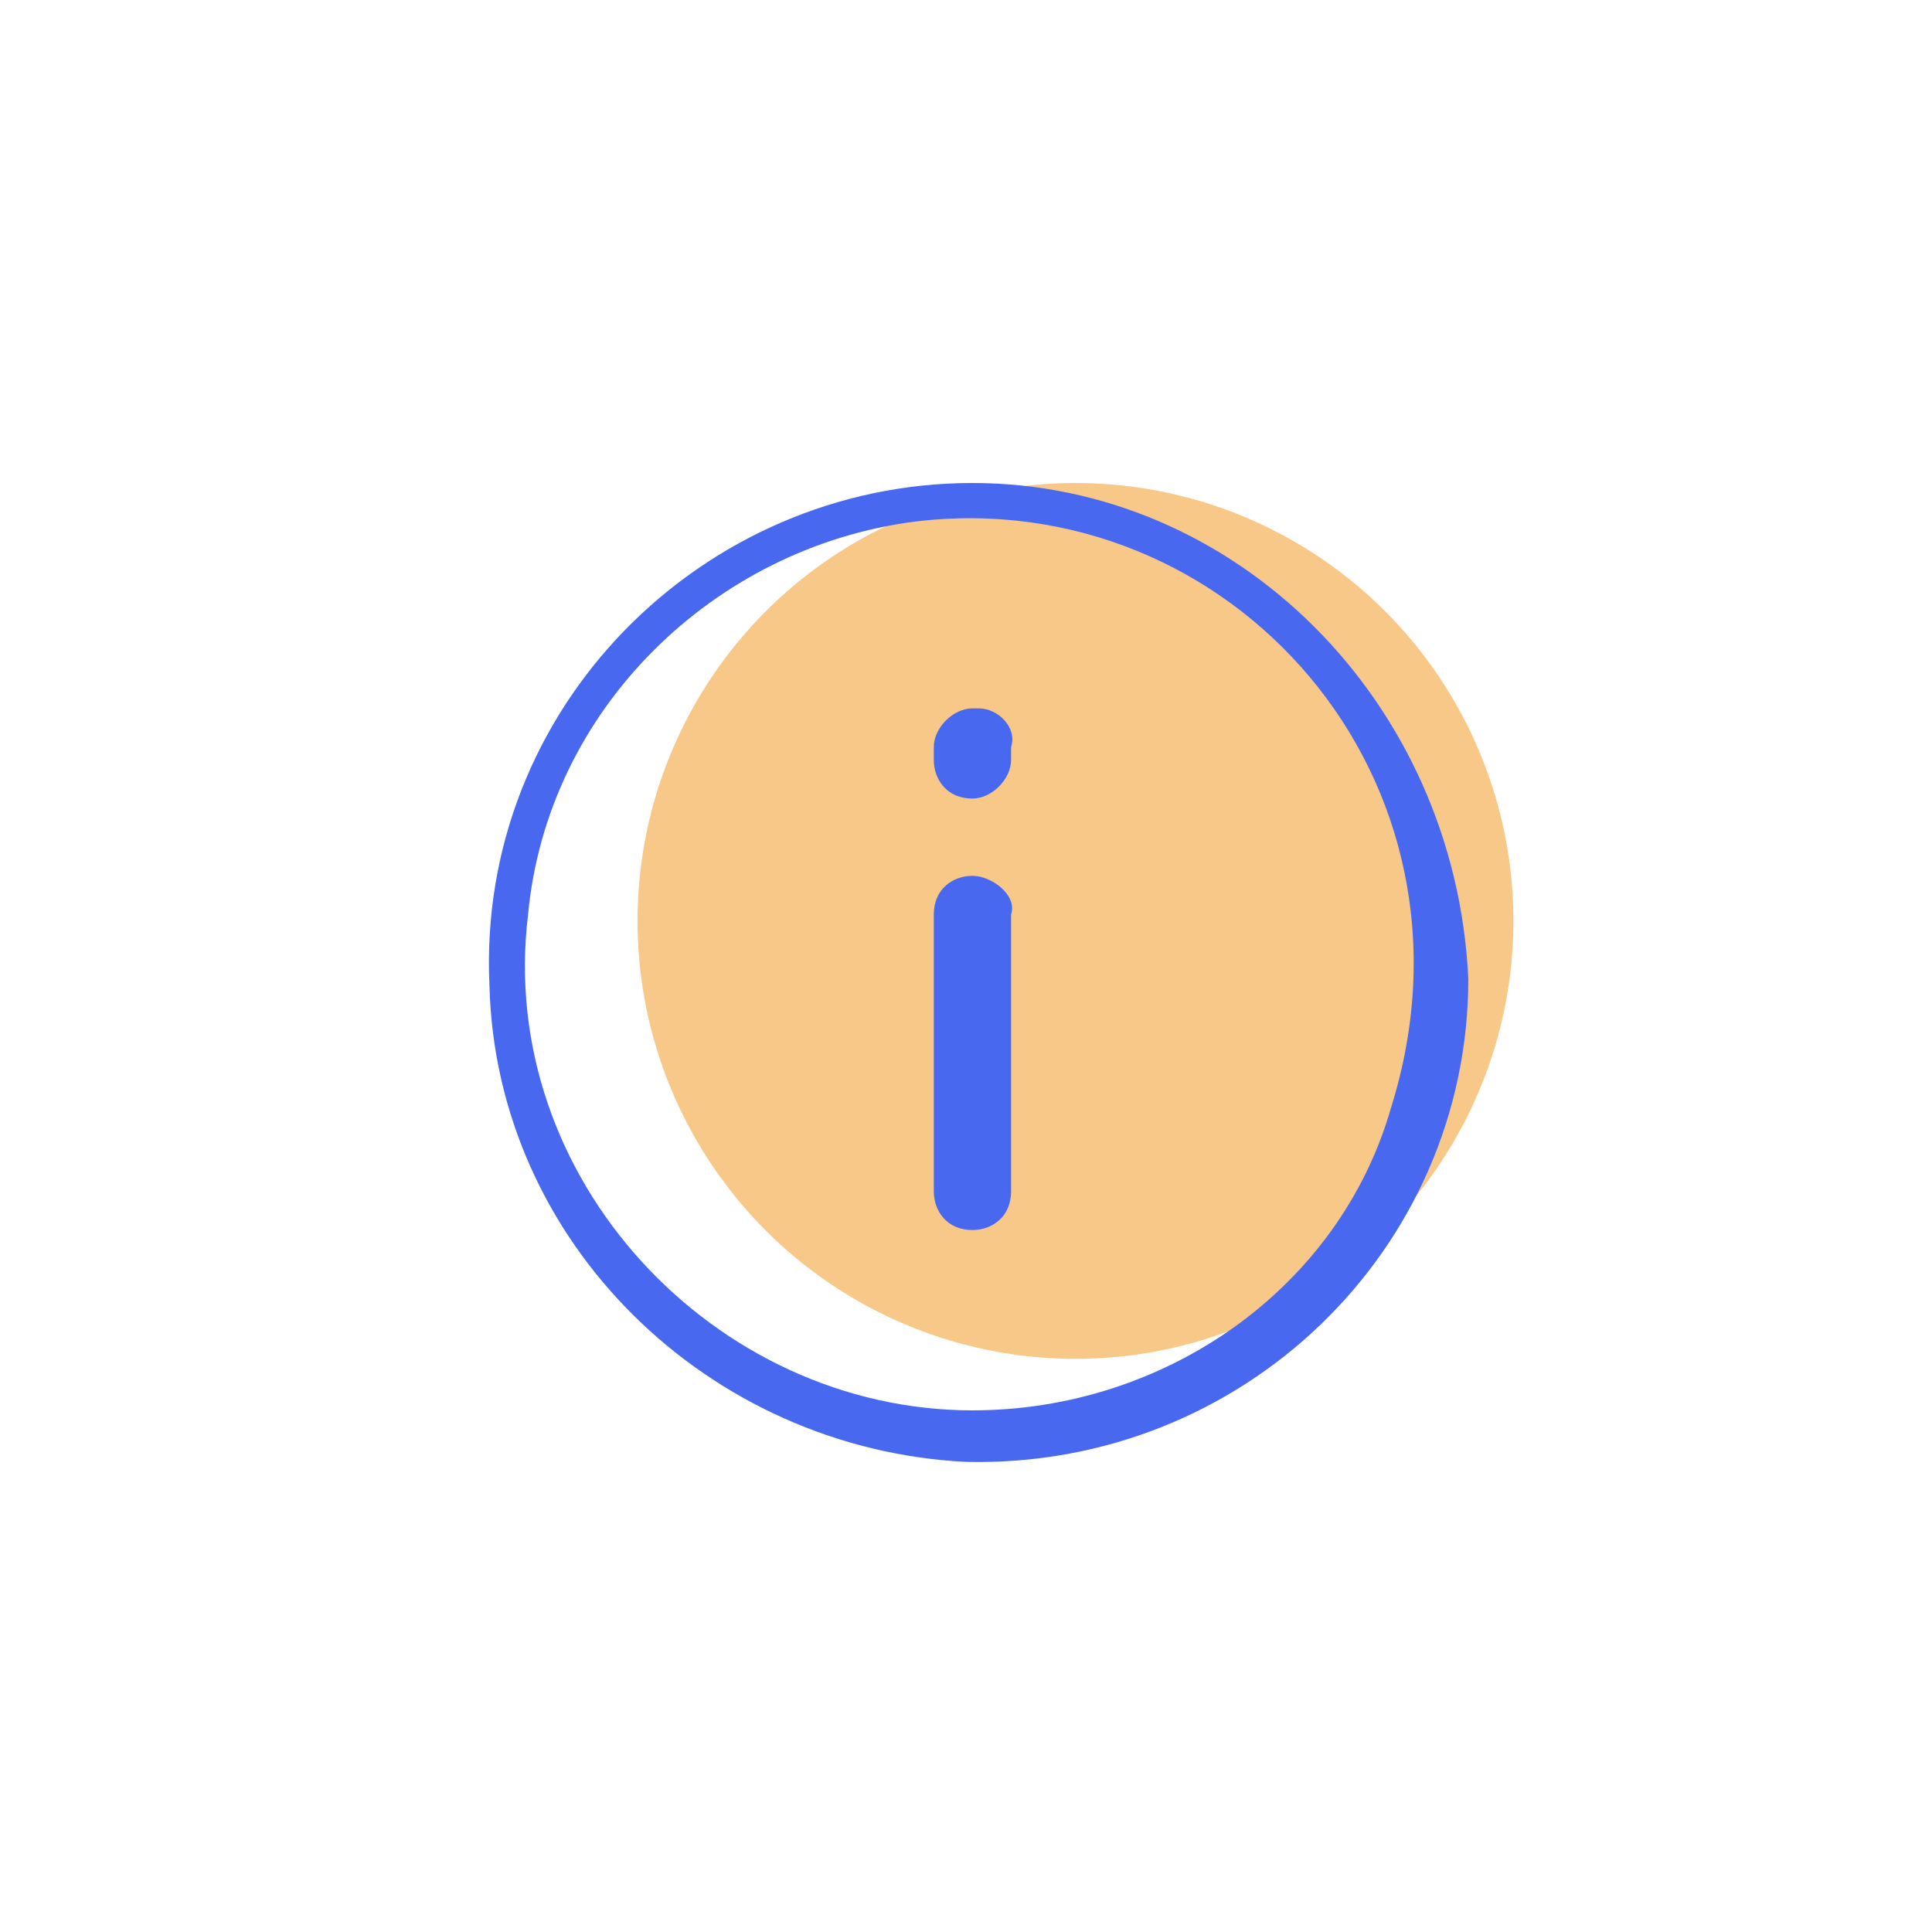 <?xml version="1.0" encoding="utf-8"?>
<!-- Generator: Adobe Illustrator 23.0.0, SVG Export Plug-In . SVG Version: 6.00 Build 0)  -->
<svg version="1.1" id="Layer_1" xmlns="http://www.w3.org/2000/svg" xmlns:xlink="http://www.w3.org/1999/xlink" x="0px" y="0px"
	 viewBox="0 0 30 30" style="enable-background:new 0 0 30 30;" xml:space="preserve">
<style type="text/css">
	.st0{fill:none;}
	.st1{opacity:0.6;fill:#F2A437;enable-background:new    ;}
	.st2{fill:#4869EF;}
</style>
<rect class="st0" width="30" height="30"/>
<title>about</title>
<g>
	<circle class="st1" cx="16.7" cy="14.3" r="6.8"/>
	<path class="st2" d="M15.1,7.5c-4.2,0-7.7,3.5-7.5,7.8c0.1,4,3.4,7.2,7.4,7.4c4.3,0.1,7.8-3.3,7.8-7.5C22.6,10.9,19.2,7.5,15.1,7.5
		z M15.1,21.9c-4,0-7.4-3.6-6.9-7.7c0.3-3.2,2.9-5.7,6-6.1c4.9-0.6,9,4,7.4,9.1C20.8,20,18.1,21.9,15.1,21.9L15.1,21.9z"/>
	<path class="st2" d="M15.1,13.6c-0.3,0-0.6,0.2-0.6,0.6v4.3c0,0.3,0.2,0.6,0.6,0.6c0.3,0,0.6-0.2,0.6-0.6v-4.3
		C15.8,13.9,15.4,13.6,15.1,13.6z"/>
	<path class="st2" d="M15.1,11c-0.3,0-0.6,0.3-0.6,0.6v0.2c0,0.3,0.2,0.6,0.6,0.6l0,0c0.3,0,0.6-0.3,0.6-0.6v-0.2
		c0.1-0.3-0.2-0.6-0.5-0.6C15.2,11,15.1,11,15.1,11z"/>
</g>
</svg>
